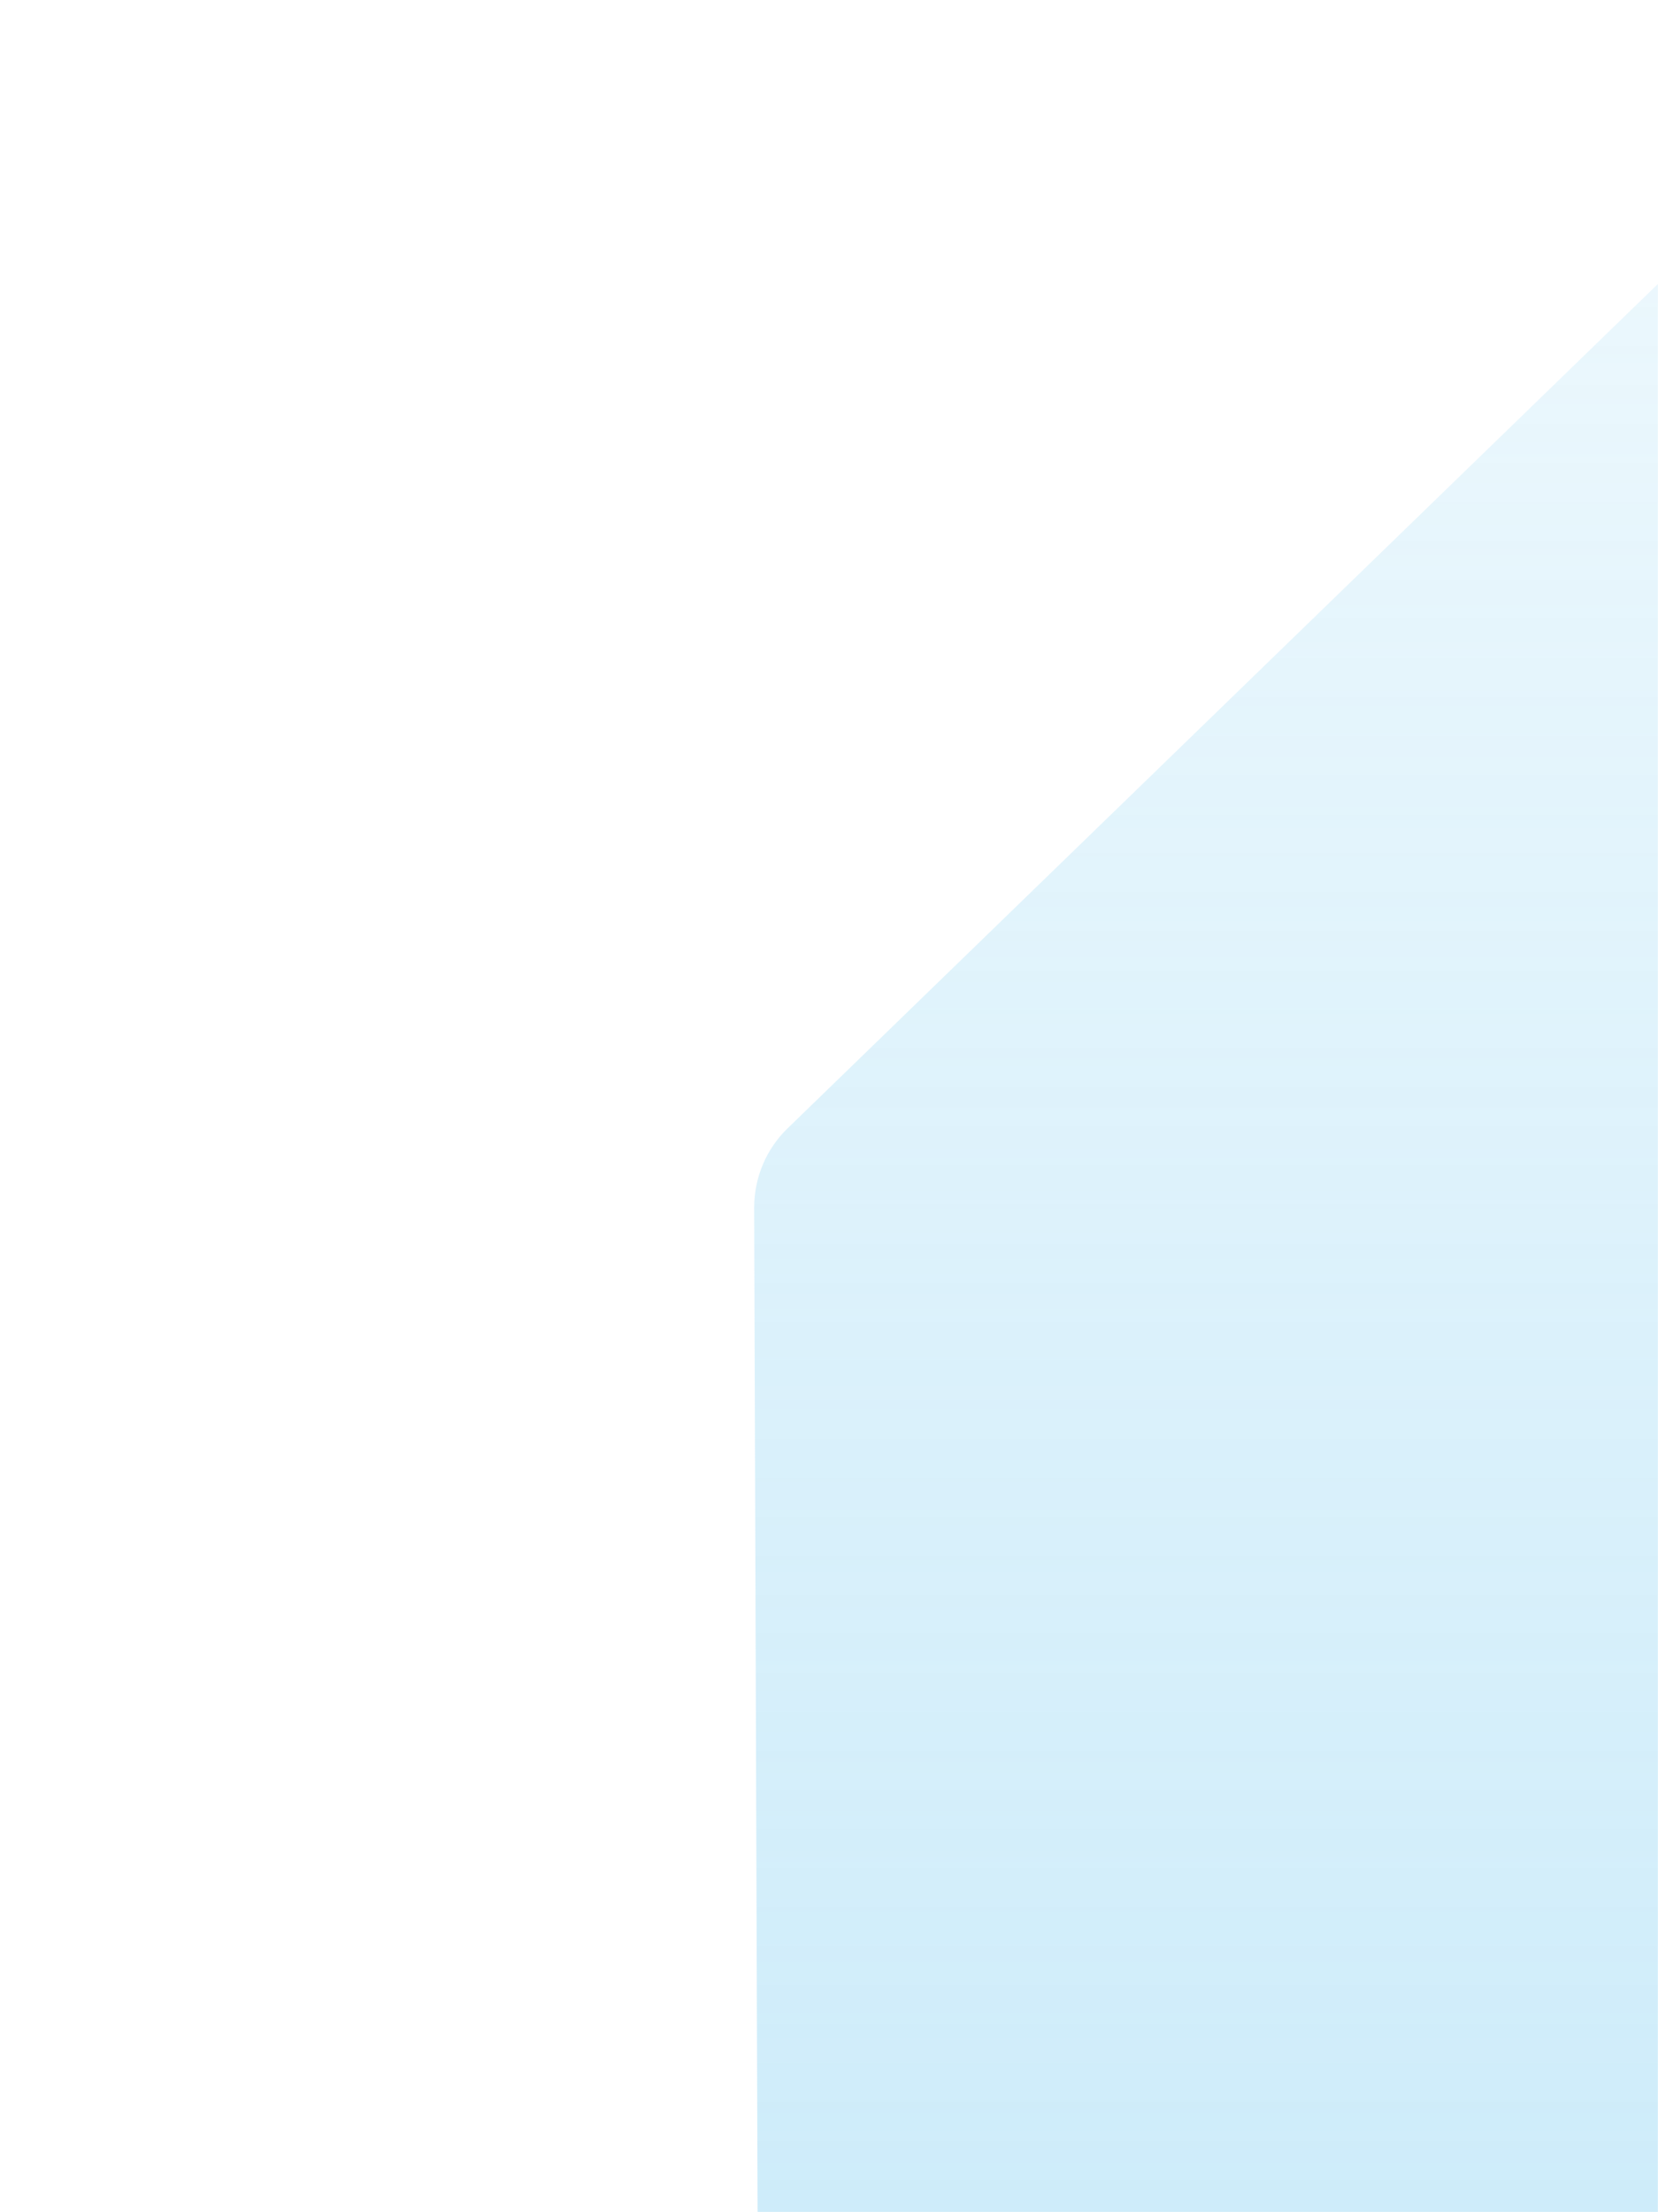 <svg width="1440" height="1921" viewBox="0 0 1440 1921" fill="none" xmlns="http://www.w3.org/2000/svg">
<mask id="mask0_1373_222" style="mask-type:alpha" maskUnits="userSpaceOnUse" x="0" y="0" width="1440" height="1921">
<rect y="0.907" width="1440" height="1920.09" fill="#E2F6FF"/>
</mask>
<g mask="url(#mask0_1373_222)">
<path d="M1688.48 1086.57L1789.22 3101.36C1790.64 3128.71 1780.17 3155.29 1760.66 3174.43L1573.46 3357.76C1543.36 3387.3 1497.46 3393.42 1460.61 3372.86L710.059 2953.14C680.076 2936.3 661.324 2904.57 661.215 2870.12L655 1048.83C655 1022.8 665.358 997.964 684.002 979.915L2143.67 -436.095C2156.21 -448.237 2366.55 -684.814 2368.62 -667.422C2226.95 -466.371 2179.33 -416.952 2178.35 -413.999L1705.16 967.555C1692.08 1005.84 1686.41 1046.2 1688.37 1086.57H1688.48Z" fill="url(#paint0_linear_1373_222)"/>
</g>
<defs>
<linearGradient id="paint0_linear_1373_222" x1="1511.81" y1="-668.335" x2="1511.81" y2="3384.94" gradientUnits="userSpaceOnUse">
<stop offset="0.147" stop-color="#6BC6EF" stop-opacity="0.1"/>
<stop offset="1" stop-color="#6BC6EF" stop-opacity="0.5"/>
</linearGradient>
</defs>
</svg>
